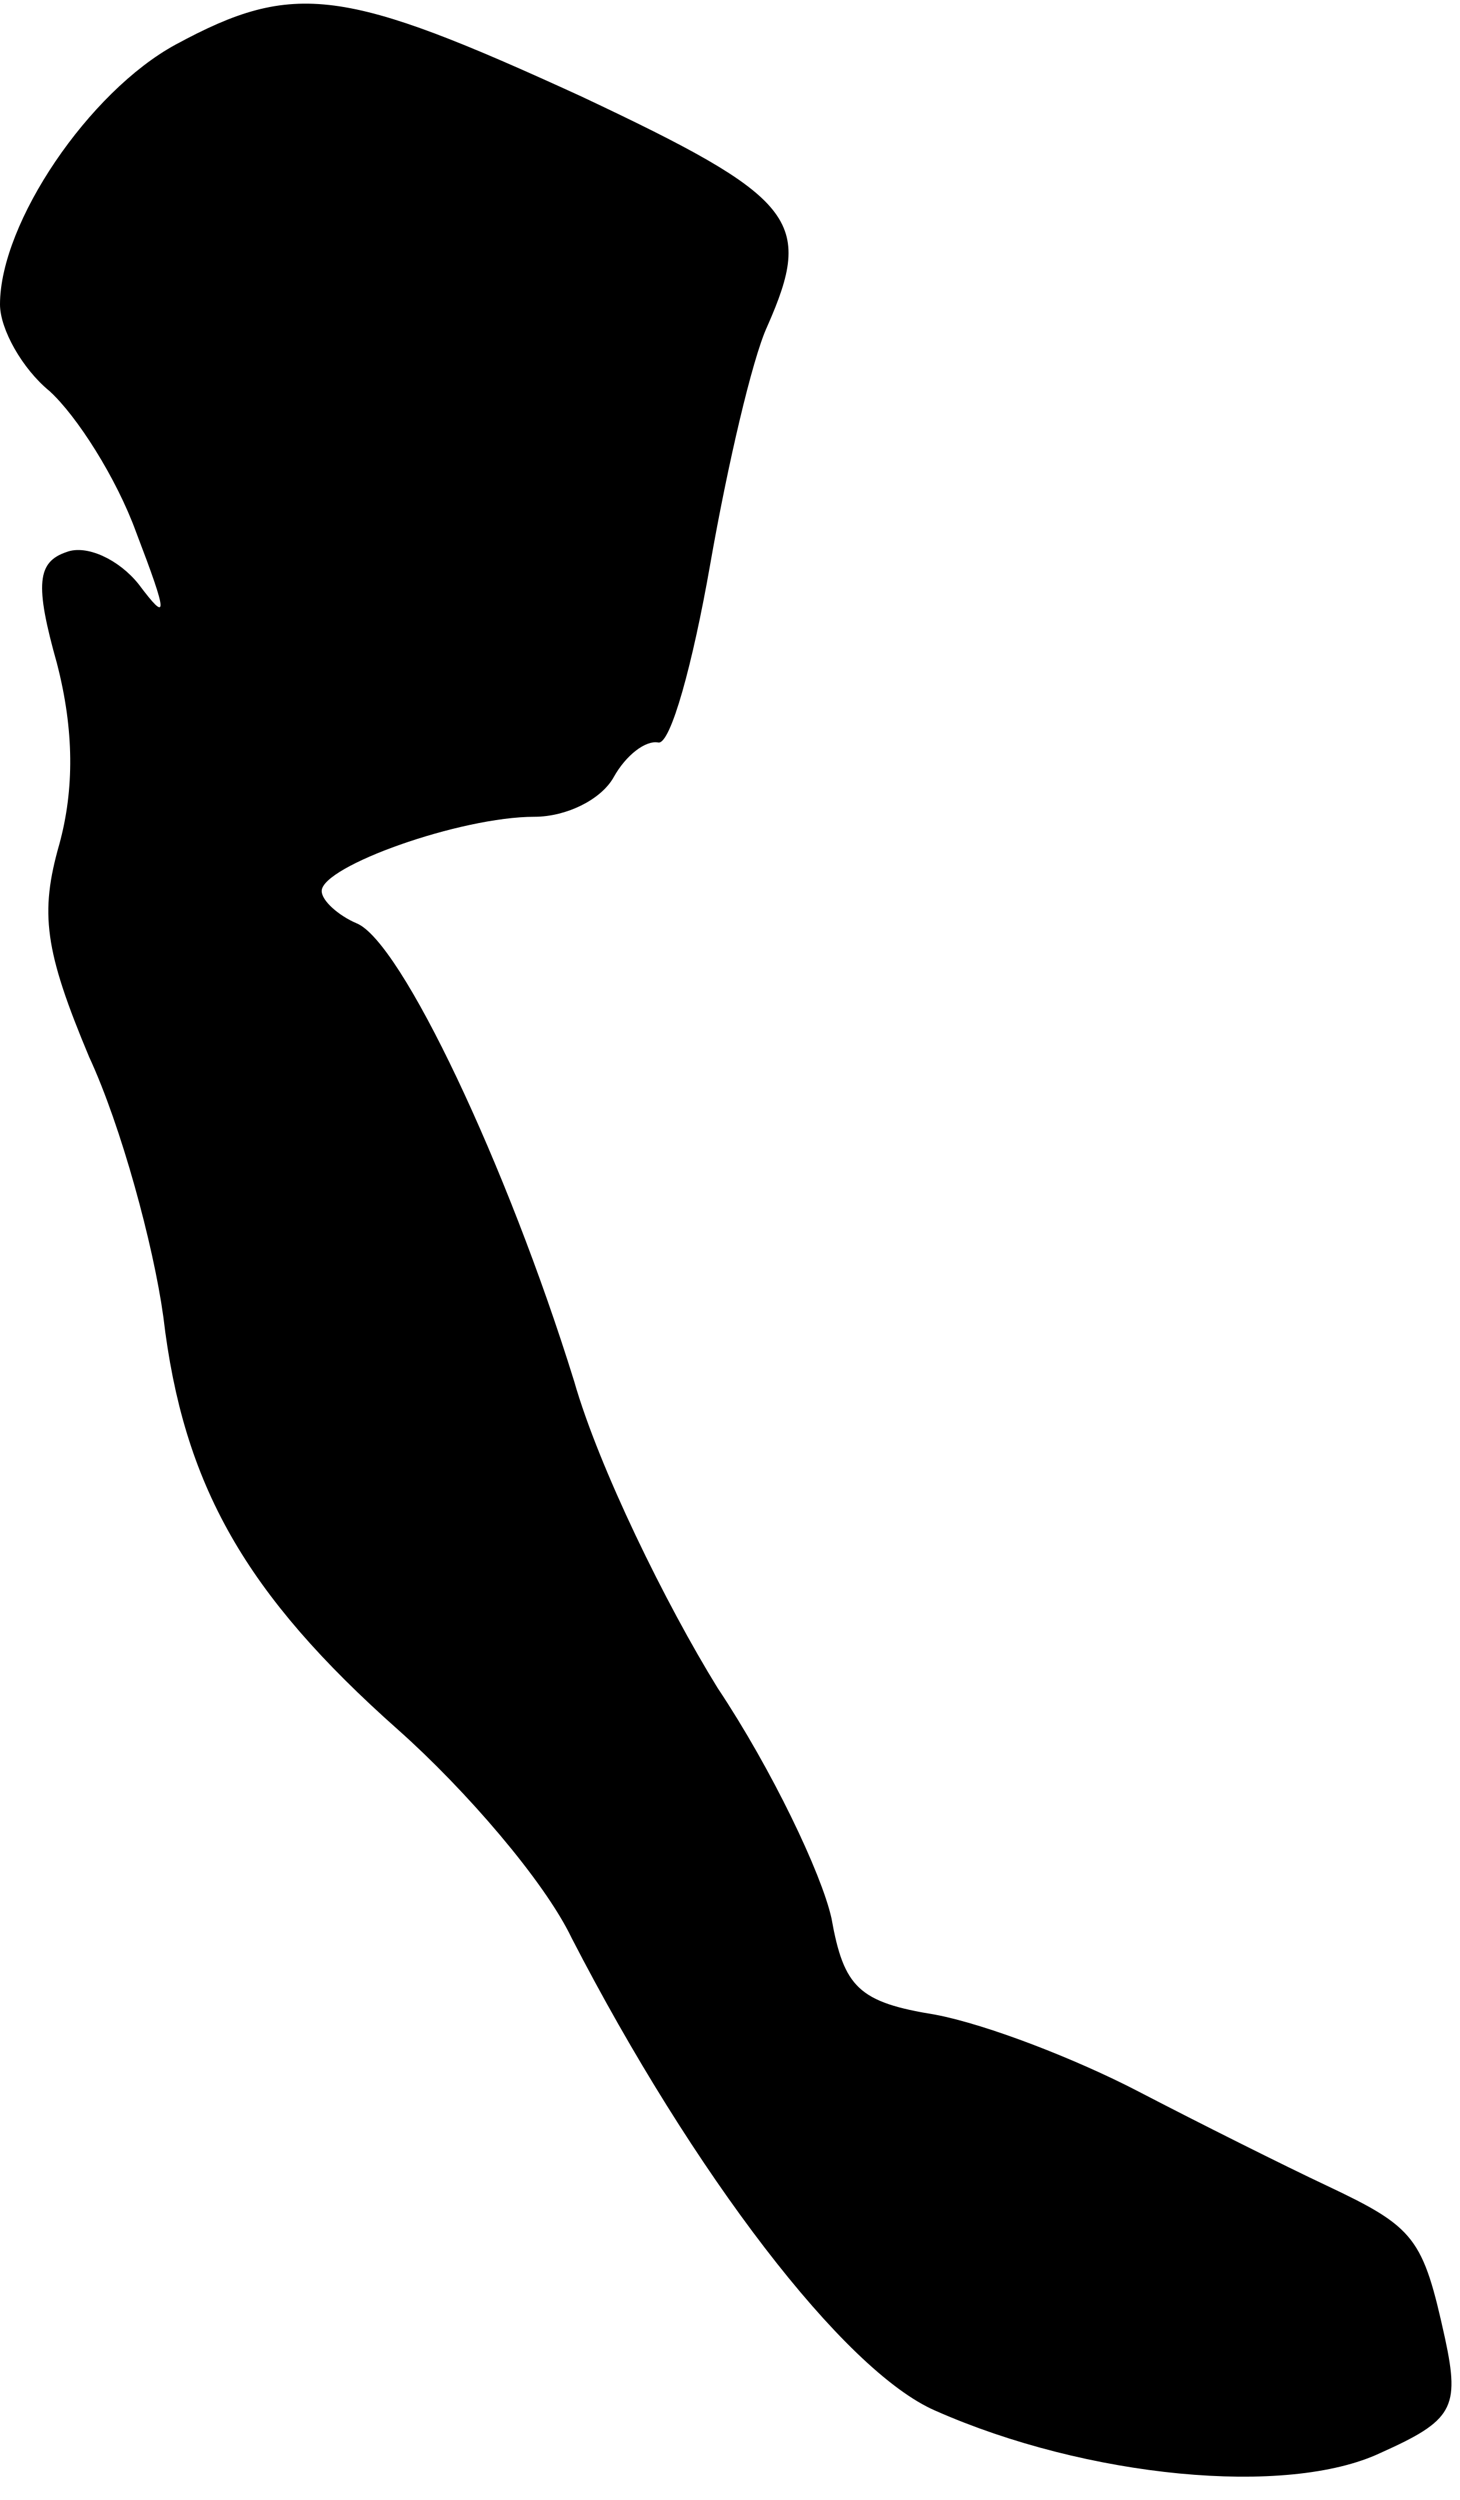 <?xml version="1.0" standalone="no"?>
<!DOCTYPE svg PUBLIC "-//W3C//DTD SVG 20010904//EN"
 "http://www.w3.org/TR/2001/REC-SVG-20010904/DTD/svg10.dtd">
<svg version="1.0" xmlns="http://www.w3.org/2000/svg"
 width="59pt" height="101pt" viewBox="0 0 59 101"
 preserveAspectRatio="xMidYMid meet">
<g transform="translate(0,101) scale(0.1,-0.1)"
fill="#000000" stroke="none">
<path fill="#000000" stroke="none" d="M71 992 c-35 -19 -71 -72 -71 -105 0
-10 9 -26 20 -35 11 -10 27 -35 35 -57 13 -34 13 -37 1 -21 -8 10 -21 16 -29
13 -12 -4 -13 -13 -4 -45 7 -27 7 -51 1 -73 -8 -28 -6 -43 12 -86 13 -28 26
-76 30 -105 8 -68 33 -112 95 -167 27 -24 59 -61 70 -84 49 -95 110 -175 147
-191 61 -27 142 -35 180 -17 29 13 32 18 26 46 -9 41 -12 45 -48 62 -17 8 -51
25 -76 38 -25 13 -61 27 -82 31 -31 5 -37 11 -42 39 -4 18 -24 60 -46 93 -21
34 -48 89 -58 124 -27 87 -70 178 -88 185 -7 3 -14 9 -14 13 0 10 56 30 86 30
13 0 27 7 32 16 5 9 13 15 18 14 5 -1 14 32 21 72 7 40 17 83 23 96 19 43 12
52 -75 93 -96 44 -116 47 -164 21z"/>
</g>
</svg>
